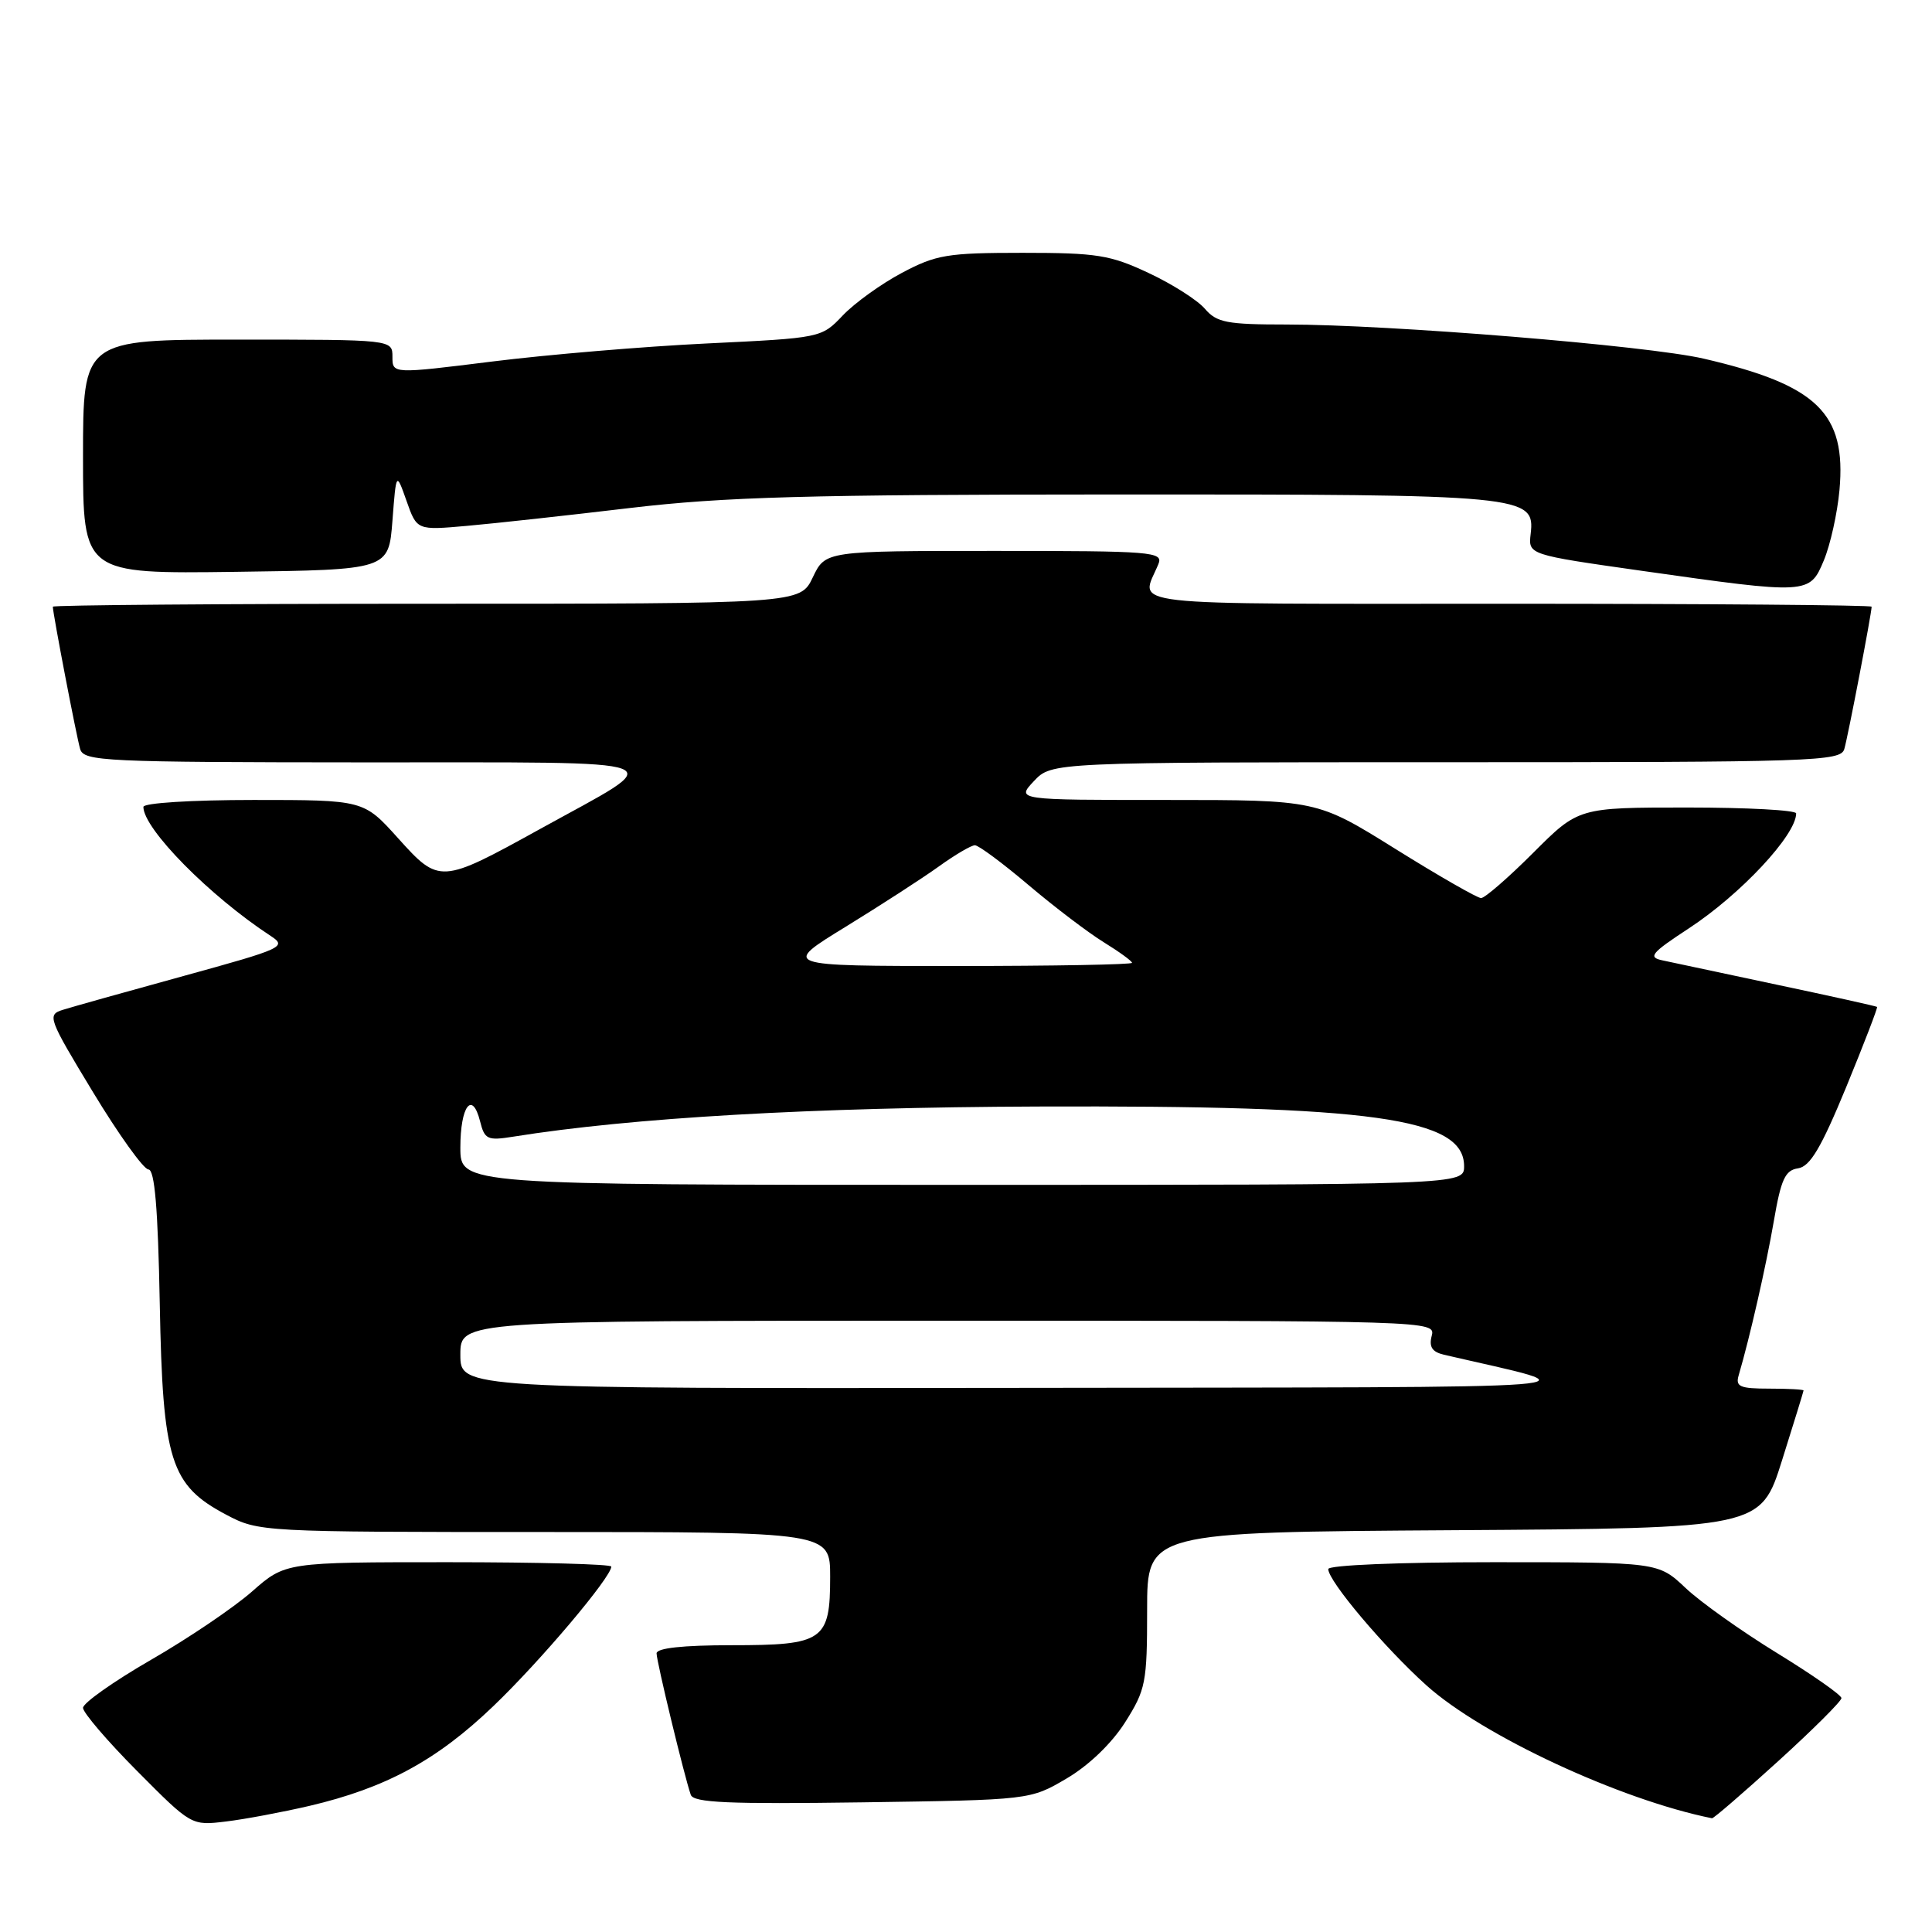 <?xml version="1.0" encoding="UTF-8" standalone="no"?>
<!DOCTYPE svg PUBLIC "-//W3C//DTD SVG 1.1//EN" "http://www.w3.org/Graphics/SVG/1.1/DTD/svg11.dtd" >
<svg xmlns="http://www.w3.org/2000/svg" xmlns:xlink="http://www.w3.org/1999/xlink" version="1.1" viewBox="0 0 256 256">
 <g >
 <path fill="currentColor"
d=" M 41.00 239.29 C 51.13 236.91 57.87 233.26 65.36 226.08 C 71.62 220.09 81.00 208.98 81.00 207.58 C 81.00 207.26 71.28 207.00 59.40 207.00 C 37.81 207.00 37.81 207.00 33.40 210.88 C 30.98 213.01 24.95 217.09 20.00 219.94 C 15.05 222.80 11.00 225.66 11.00 226.30 C 11.00 226.93 14.23 230.71 18.18 234.68 C 25.36 241.91 25.36 241.91 29.93 241.36 C 32.44 241.06 37.42 240.12 41.00 239.29 Z  M 235.60 233.38 C 240.22 229.18 244.00 225.42 244.00 225.01 C 244.00 224.60 240.16 221.92 235.47 219.04 C 230.78 216.16 225.31 212.28 223.33 210.40 C 219.72 207.00 219.72 207.00 197.86 207.00 C 185.39 207.00 176.00 207.39 176.00 207.91 C 176.00 209.50 183.45 218.32 189.01 223.32 C 196.42 229.98 214.70 238.49 226.85 240.93 C 227.05 240.97 230.99 237.57 235.60 233.38 Z  M 141.33 235.66 C 144.26 233.94 147.30 231.02 149.08 228.22 C 151.82 223.89 152.00 222.97 152.00 213.32 C 152.00 203.02 152.00 203.02 192.65 202.76 C 233.30 202.50 233.30 202.50 236.13 193.50 C 237.69 188.55 238.97 184.39 238.98 184.25 C 238.99 184.11 236.94 184.00 234.43 184.00 C 230.55 184.00 229.94 183.74 230.38 182.25 C 231.86 177.22 234.02 167.73 235.04 161.81 C 235.99 156.26 236.54 155.06 238.25 154.81 C 239.85 154.57 241.31 152.10 244.63 144.05 C 246.99 138.30 248.83 133.52 248.72 133.42 C 248.60 133.32 242.65 132.00 235.50 130.49 C 228.35 128.97 221.50 127.51 220.27 127.25 C 218.33 126.84 218.79 126.28 223.77 123.02 C 230.64 118.52 238.00 110.64 238.00 107.78 C 238.00 107.35 231.51 107.00 223.58 107.00 C 209.16 107.00 209.16 107.00 203.16 113.00 C 199.86 116.30 196.75 119.00 196.25 119.00 C 195.76 119.00 190.66 116.08 184.92 112.50 C 174.50 106.00 174.50 106.00 154.58 106.00 C 134.65 106.00 134.65 106.00 137.00 103.50 C 139.35 101.00 139.35 101.00 191.61 101.00 C 240.51 101.00 243.90 100.89 244.38 99.25 C 244.86 97.63 248.00 81.27 248.00 80.39 C 248.00 80.18 226.35 80.00 199.88 80.00 C 147.22 80.00 151.15 80.44 153.49 74.75 C 154.17 73.11 152.75 73.00 131.79 73.00 C 109.37 73.00 109.37 73.00 107.70 76.50 C 106.03 80.00 106.03 80.00 56.52 80.00 C 29.28 80.00 7.00 80.18 7.00 80.39 C 7.00 81.27 10.14 97.63 10.62 99.25 C 11.10 100.88 13.78 101.00 48.32 101.02 C 90.91 101.05 88.89 100.27 71.50 109.88 C 58.39 117.12 58.20 117.13 52.75 111.07 C 48.19 106.00 48.19 106.00 33.60 106.00 C 25.35 106.00 19.00 106.40 19.00 106.92 C 19.00 109.82 27.79 118.73 35.86 124.01 C 38.06 125.45 37.53 125.69 24.33 129.32 C 16.72 131.41 9.52 133.43 8.32 133.81 C 6.22 134.47 6.39 134.92 12.32 144.71 C 15.72 150.33 19.03 154.94 19.67 154.96 C 20.50 154.99 20.93 160.09 21.17 172.75 C 21.56 193.59 22.57 196.79 29.98 200.71 C 34.28 202.98 34.65 203.00 72.16 203.00 C 110.00 203.00 110.00 203.00 110.00 208.93 C 110.00 217.40 109.13 218.00 96.93 218.00 C 90.47 218.00 87.00 218.38 87.00 219.08 C 87.00 220.16 90.66 235.31 91.53 237.82 C 91.90 238.87 96.50 239.07 114.25 238.82 C 136.50 238.50 136.50 238.50 141.33 235.66 Z  M 241.67 74.25 C 242.53 72.19 243.46 68.00 243.74 64.94 C 244.66 54.75 240.80 51.01 225.74 47.52 C 218.31 45.80 184.13 43.00 170.47 43.00 C 162.56 43.00 161.22 42.74 159.66 40.92 C 158.68 39.77 155.32 37.63 152.19 36.17 C 147.11 33.78 145.33 33.50 135.50 33.50 C 125.51 33.50 124.04 33.75 119.50 36.16 C 116.75 37.62 113.23 40.16 111.67 41.80 C 108.84 44.78 108.81 44.78 93.67 45.51 C 85.33 45.91 72.54 46.99 65.25 47.90 C 52.00 49.55 52.00 49.55 52.00 47.28 C 52.00 45.00 52.00 45.00 31.50 45.00 C 11.00 45.00 11.00 45.00 11.00 60.52 C 11.00 76.04 11.00 76.04 31.25 75.77 C 51.50 75.50 51.50 75.50 52.00 69.00 C 52.50 62.50 52.50 62.50 53.87 66.38 C 55.24 70.27 55.24 70.27 61.87 69.68 C 65.52 69.36 75.25 68.29 83.50 67.31 C 95.94 65.84 106.94 65.53 148.00 65.52 C 202.20 65.50 203.42 65.62 202.82 70.75 C 202.50 73.50 202.50 73.50 217.50 75.63 C 239.69 78.78 239.78 78.77 241.67 74.25 Z  M 61.00 179.50 C 61.00 175.00 61.00 175.00 125.62 175.00 C 189.79 175.00 190.23 175.01 189.71 177.00 C 189.33 178.47 189.76 179.14 191.34 179.51 C 211.48 184.19 216.62 183.78 135.25 183.90 C 61.00 184.00 61.00 184.00 61.00 179.50 Z  M 61.00 152.06 C 61.00 146.57 62.57 144.46 63.61 148.57 C 64.21 150.98 64.59 151.16 67.97 150.62 C 83.77 148.09 107.54 146.73 137.50 146.62 C 181.92 146.46 194.00 148.15 194.00 154.52 C 194.00 157.00 194.00 157.00 127.50 157.00 C 61.00 157.00 61.00 157.00 61.00 152.06 Z  M 112.04 122.81 C 116.69 119.95 122.26 116.35 124.40 114.81 C 126.55 113.26 128.70 112.00 129.18 112.00 C 129.66 112.00 132.86 114.37 136.28 117.27 C 139.70 120.17 144.19 123.58 146.25 124.85 C 148.31 126.12 150.00 127.35 150.00 127.58 C 150.00 127.81 139.56 128.00 126.79 128.00 C 103.58 128.00 103.58 128.00 112.04 122.81 Z "/>
</g>
</svg>